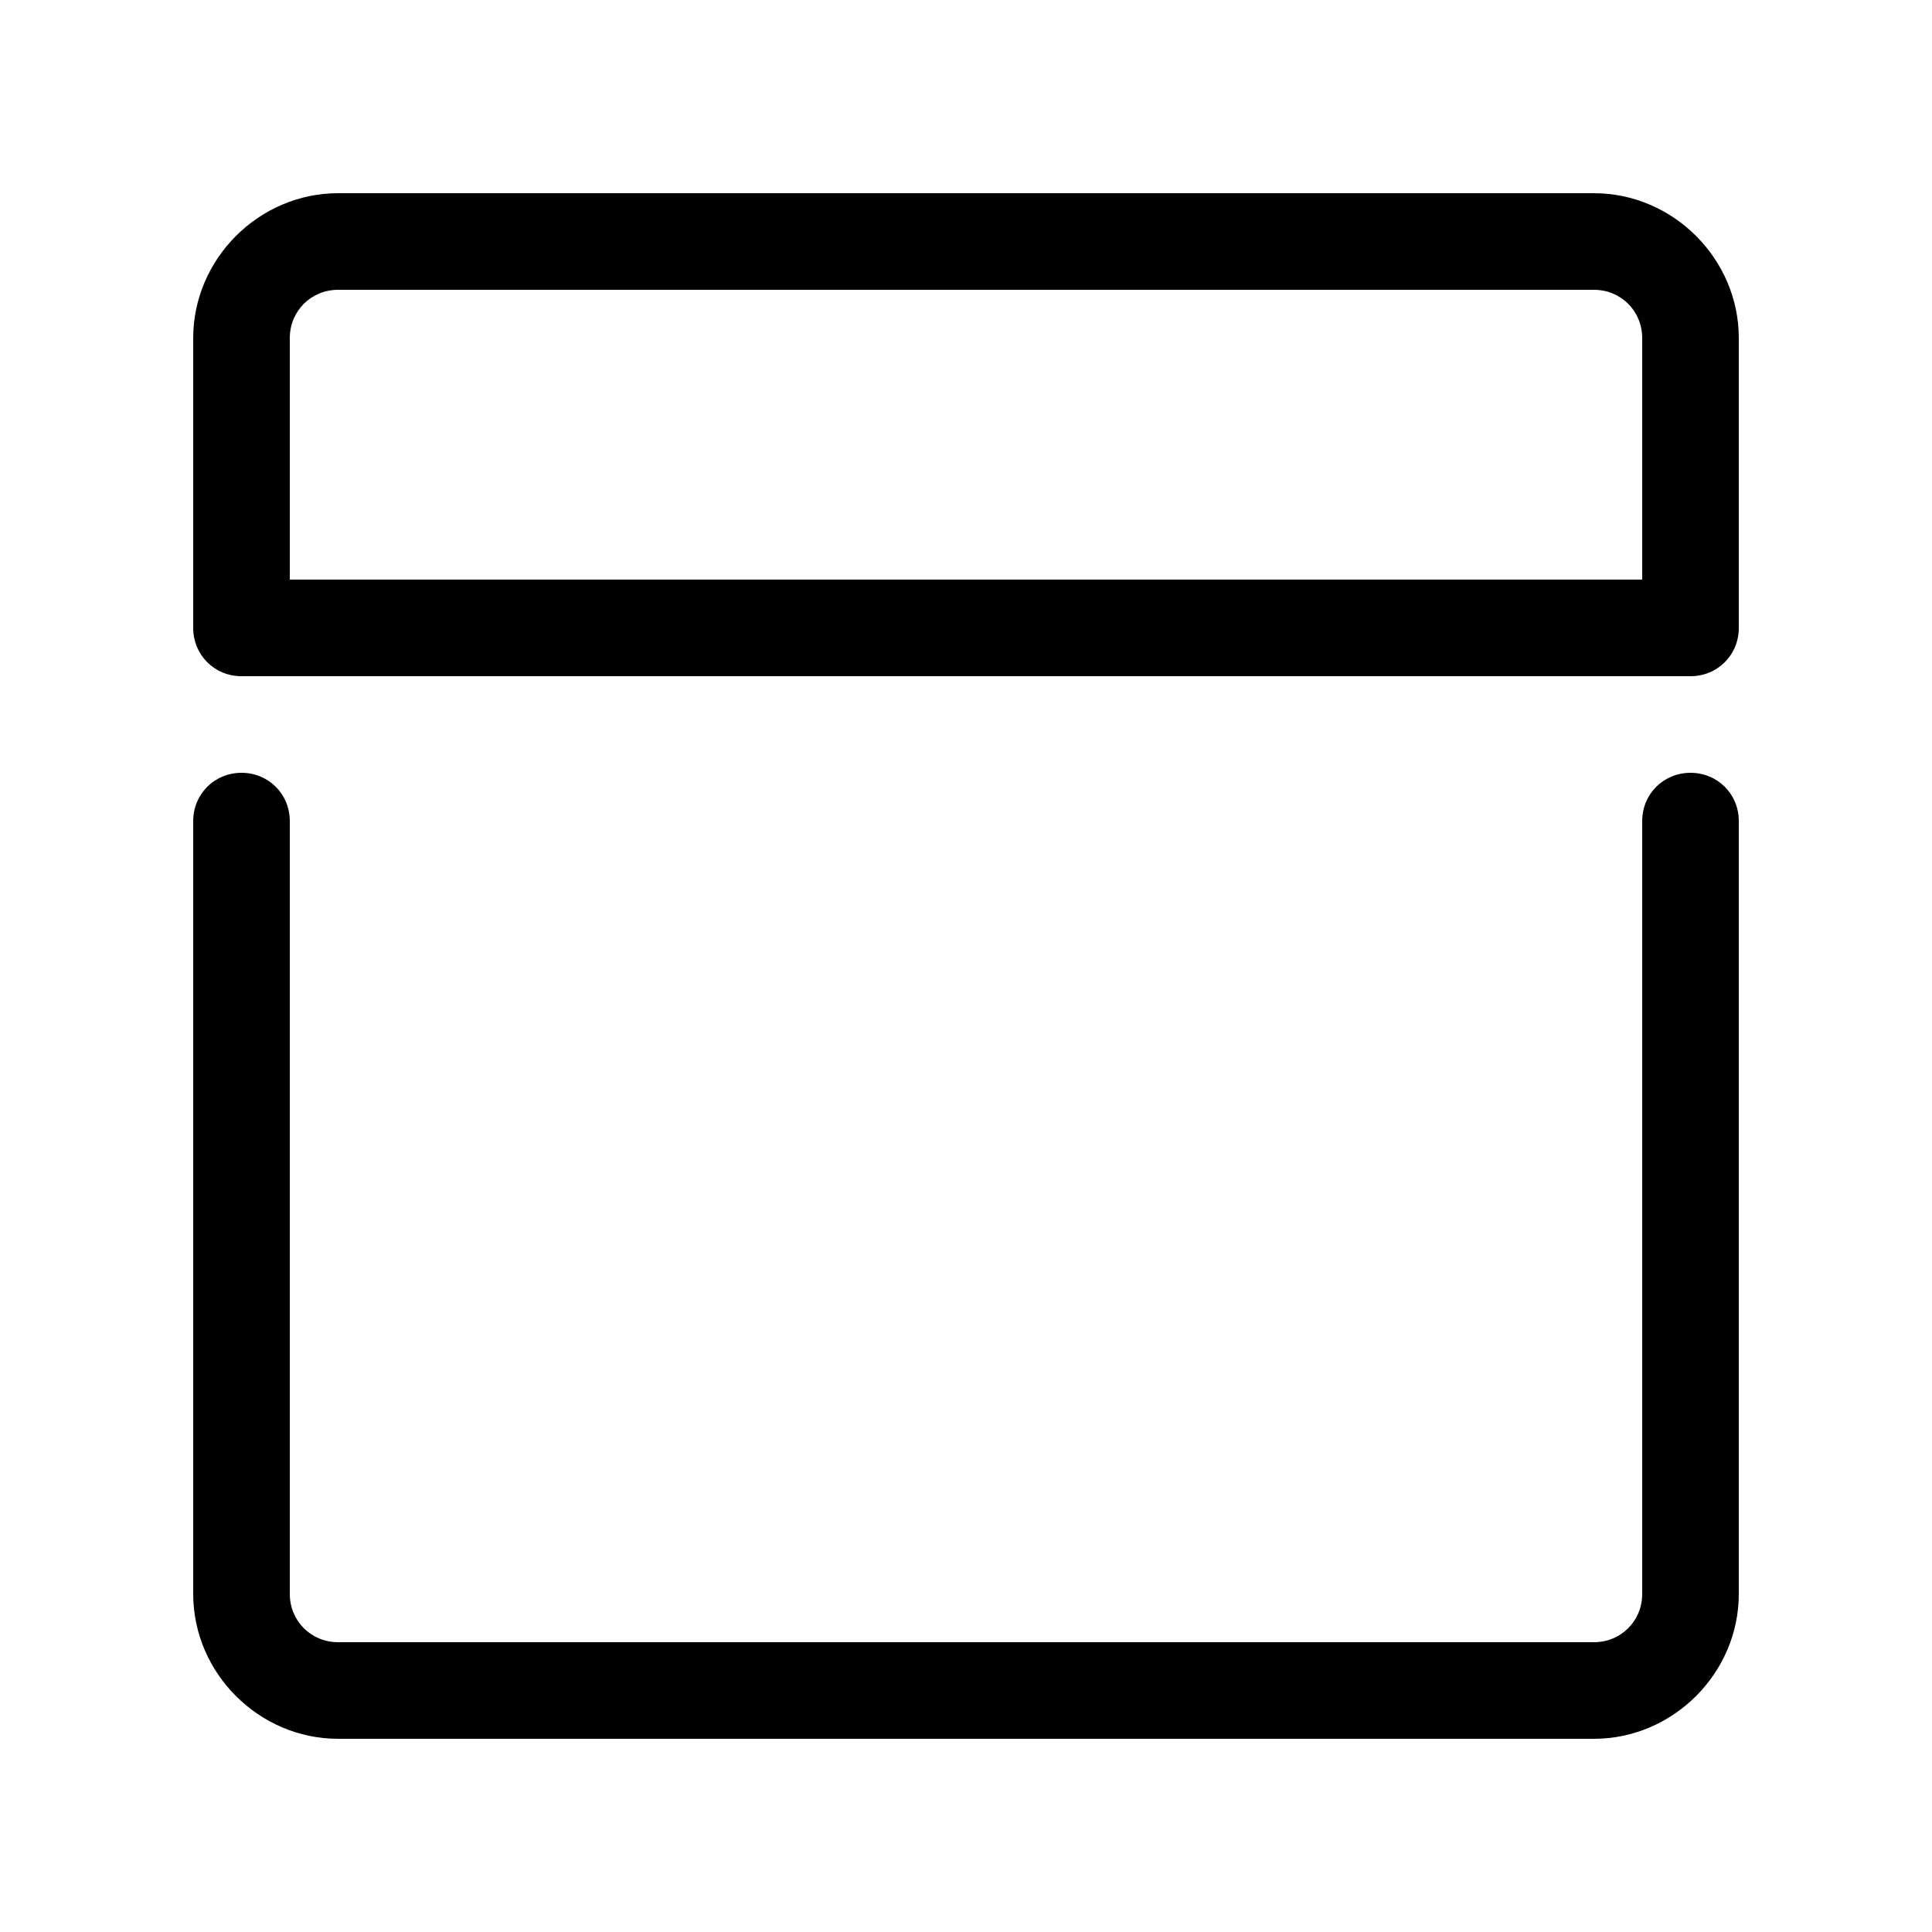 <svg width="20px" height="20px" viewBox="0 0 20 20" version="1.1" xmlns="http://www.w3.org/2000/svg" xmlns:xlink="http://www.w3.org/1999/xlink">
<g stroke="none" stroke-width="1" fill-rule="evenodd"> <g id="today"> <path d="M2.5,7 C2.22,7 2,6.78 2,6.5 L2,3.5 C2,2.68 2.68,2 3.5,2 L16.5,2 C17.32,2 18,2.68 18,3.5 L18,6.5 C18,6.78 17.78,7 17.5,7 L2.5,7 Z M3,6 L17,6 L17,3.5 C17,3.22 16.78,3 16.5,3 L3.5,3 C3.22,3 3,3.22 3,3.5 L3,6 Z M3.5,18 C2.68,18 2,17.32 2,16.5 L2,8.5 C2,8.22 2.22,8 2.5,8 C2.78,8 3,8.22 3,8.5 L3,16.5 C3,16.78 3.22,17 3.5,17 L16.5,17 C16.78,17 17,16.78 17,16.5 L17,8.5 C17,8.22 17.22,8 17.5,8 C17.78,8 18,8.22 18,8.5 L18,16.5 C18,17.32 17.32,18 16.5,18 L3.5,18 Z" id="E"></path> </g> </g>
</svg>
